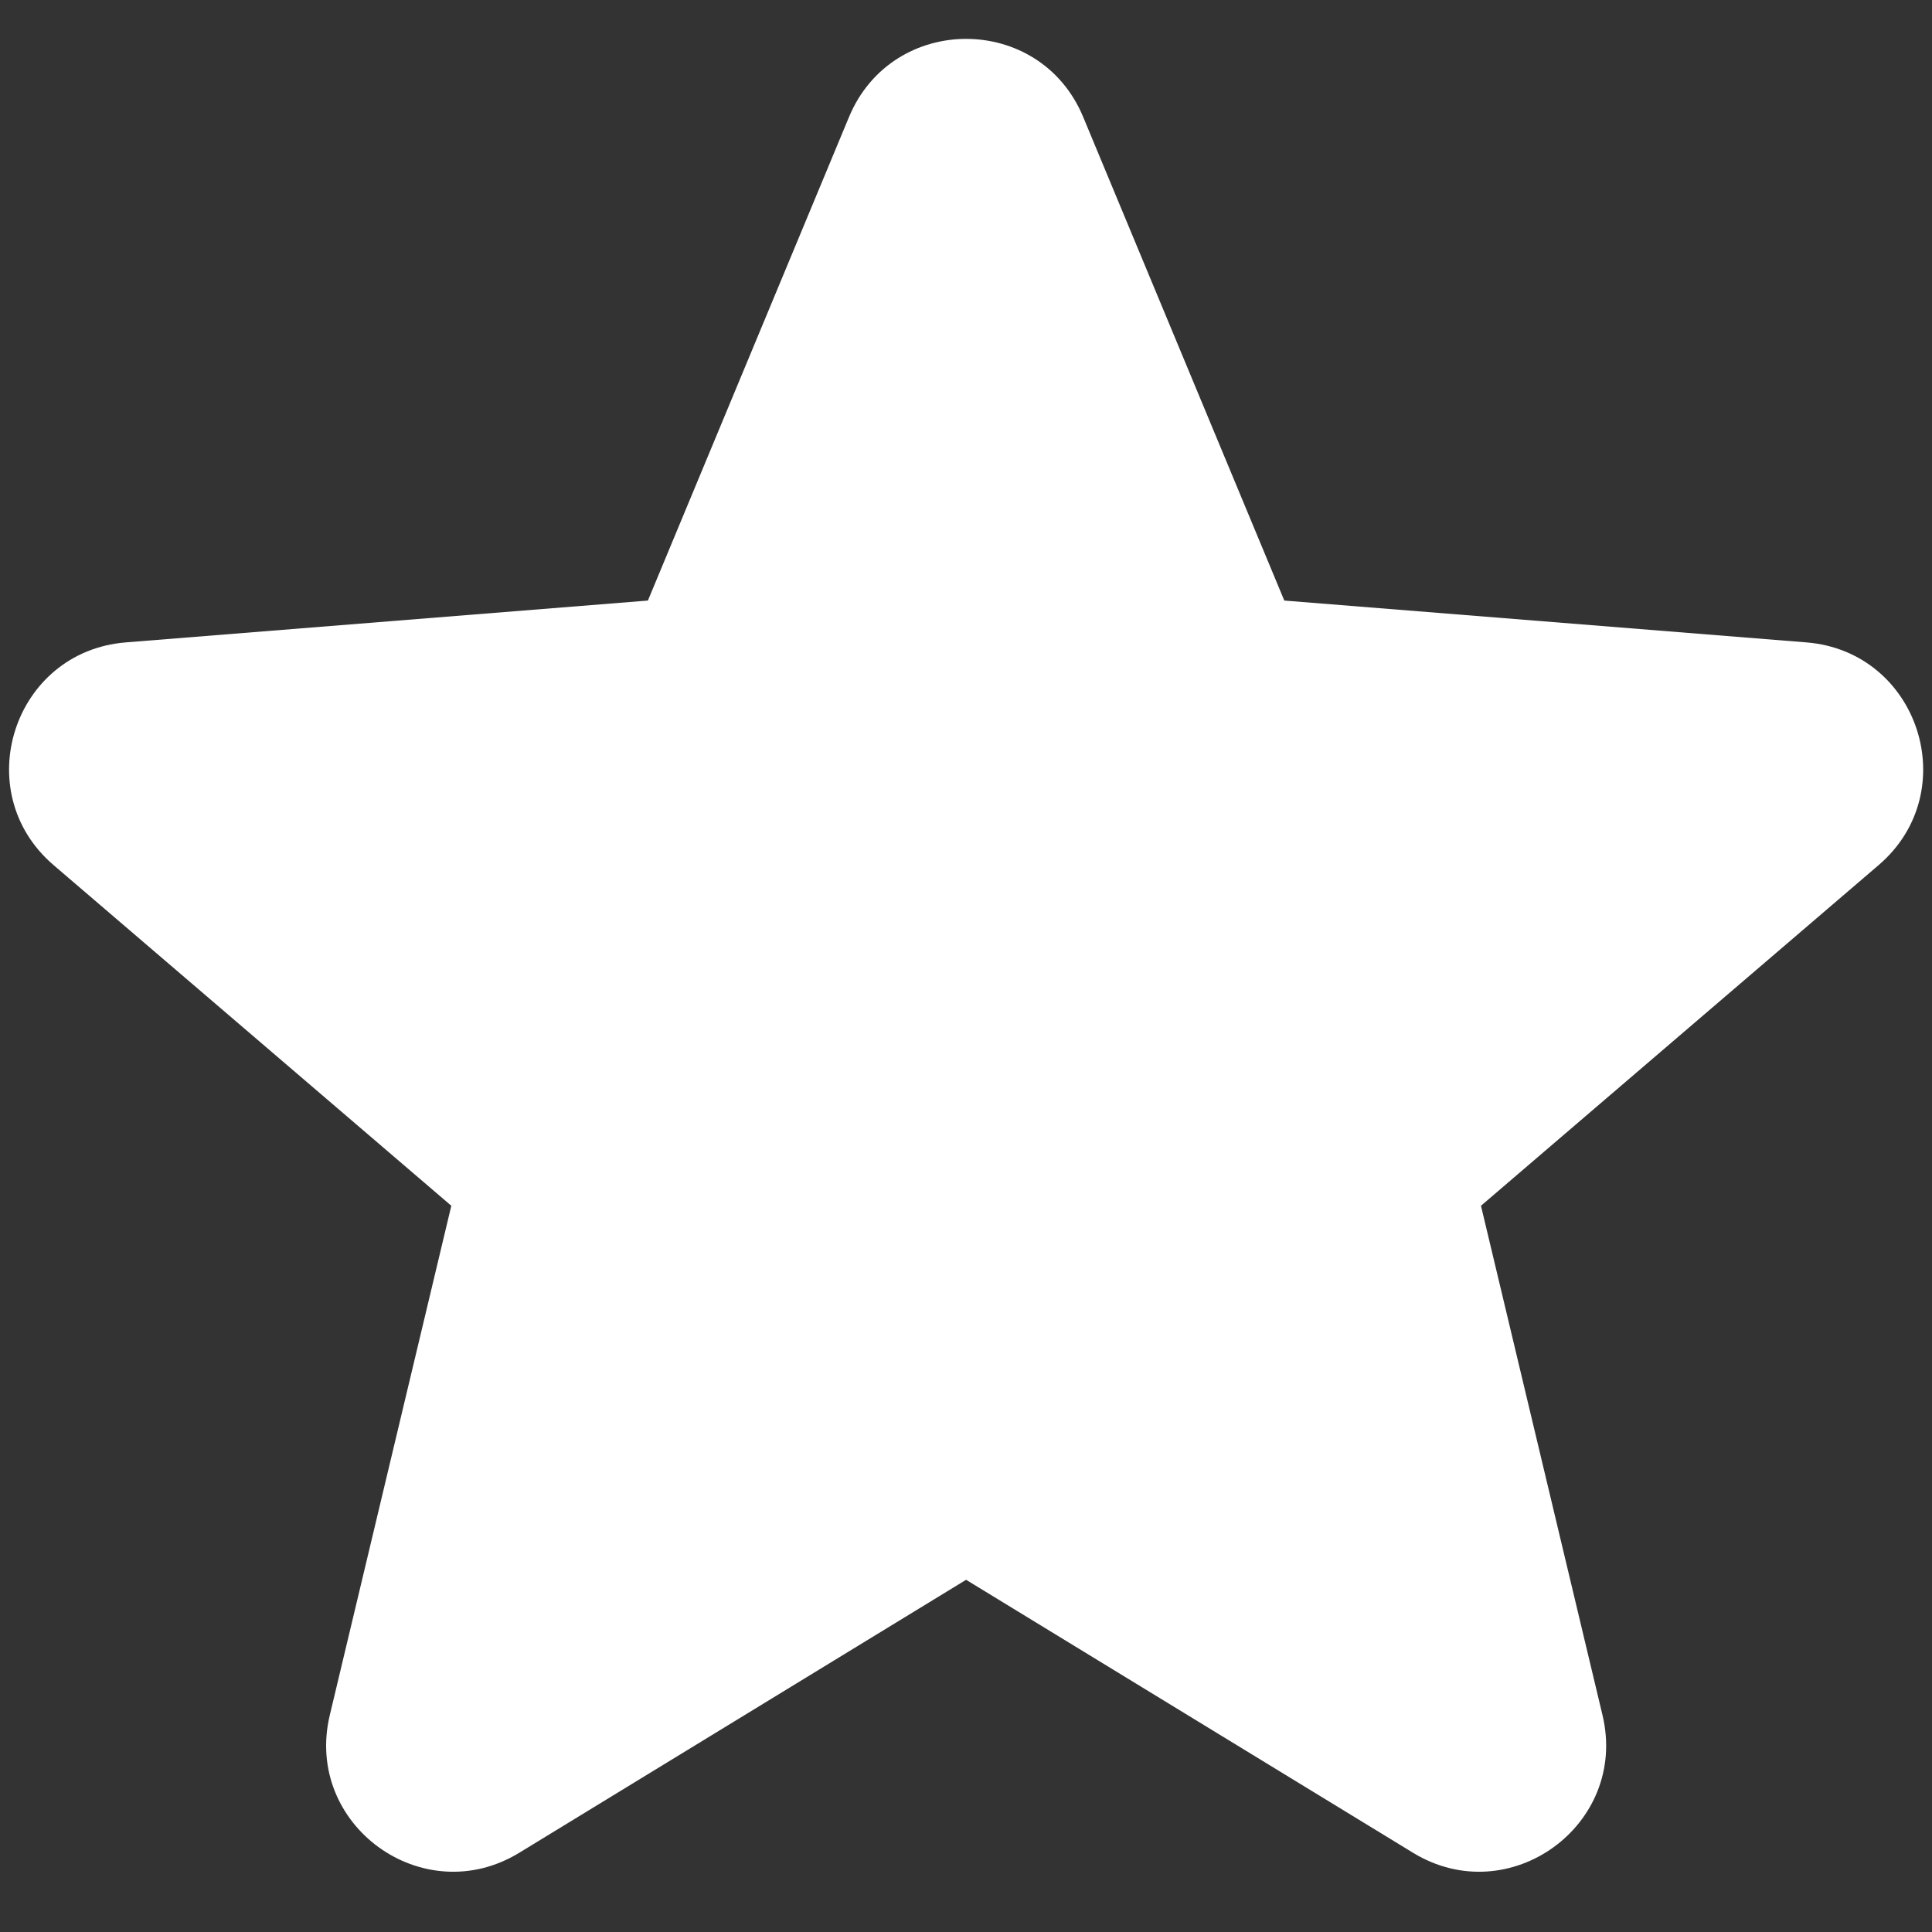 <svg width="20" height="20" viewBox="0 0 20 20" fill="none" xmlns="http://www.w3.org/2000/svg">
<rect x="0" y="0" width="20" height="20" fill="#333333" stroke="none"/>
<path fill-rule="evenodd" clip-rule="evenodd" d="M8.789 1.211C9.238 0.133 10.765 0.133 11.213 1.211L13.295 6.217L18.699 6.65C19.863 6.743 20.335 8.195 19.448 8.955L15.331 12.482L16.589 17.755C16.86 18.891 15.624 19.788 14.628 19.18L10.001 16.354L5.375 19.18C4.378 19.788 3.143 18.891 3.414 17.755L4.672 12.482L0.554 8.955C-0.332 8.195 0.139 6.743 1.303 6.65L6.707 6.217L8.789 1.211Z" fill="white"/>
</svg>
